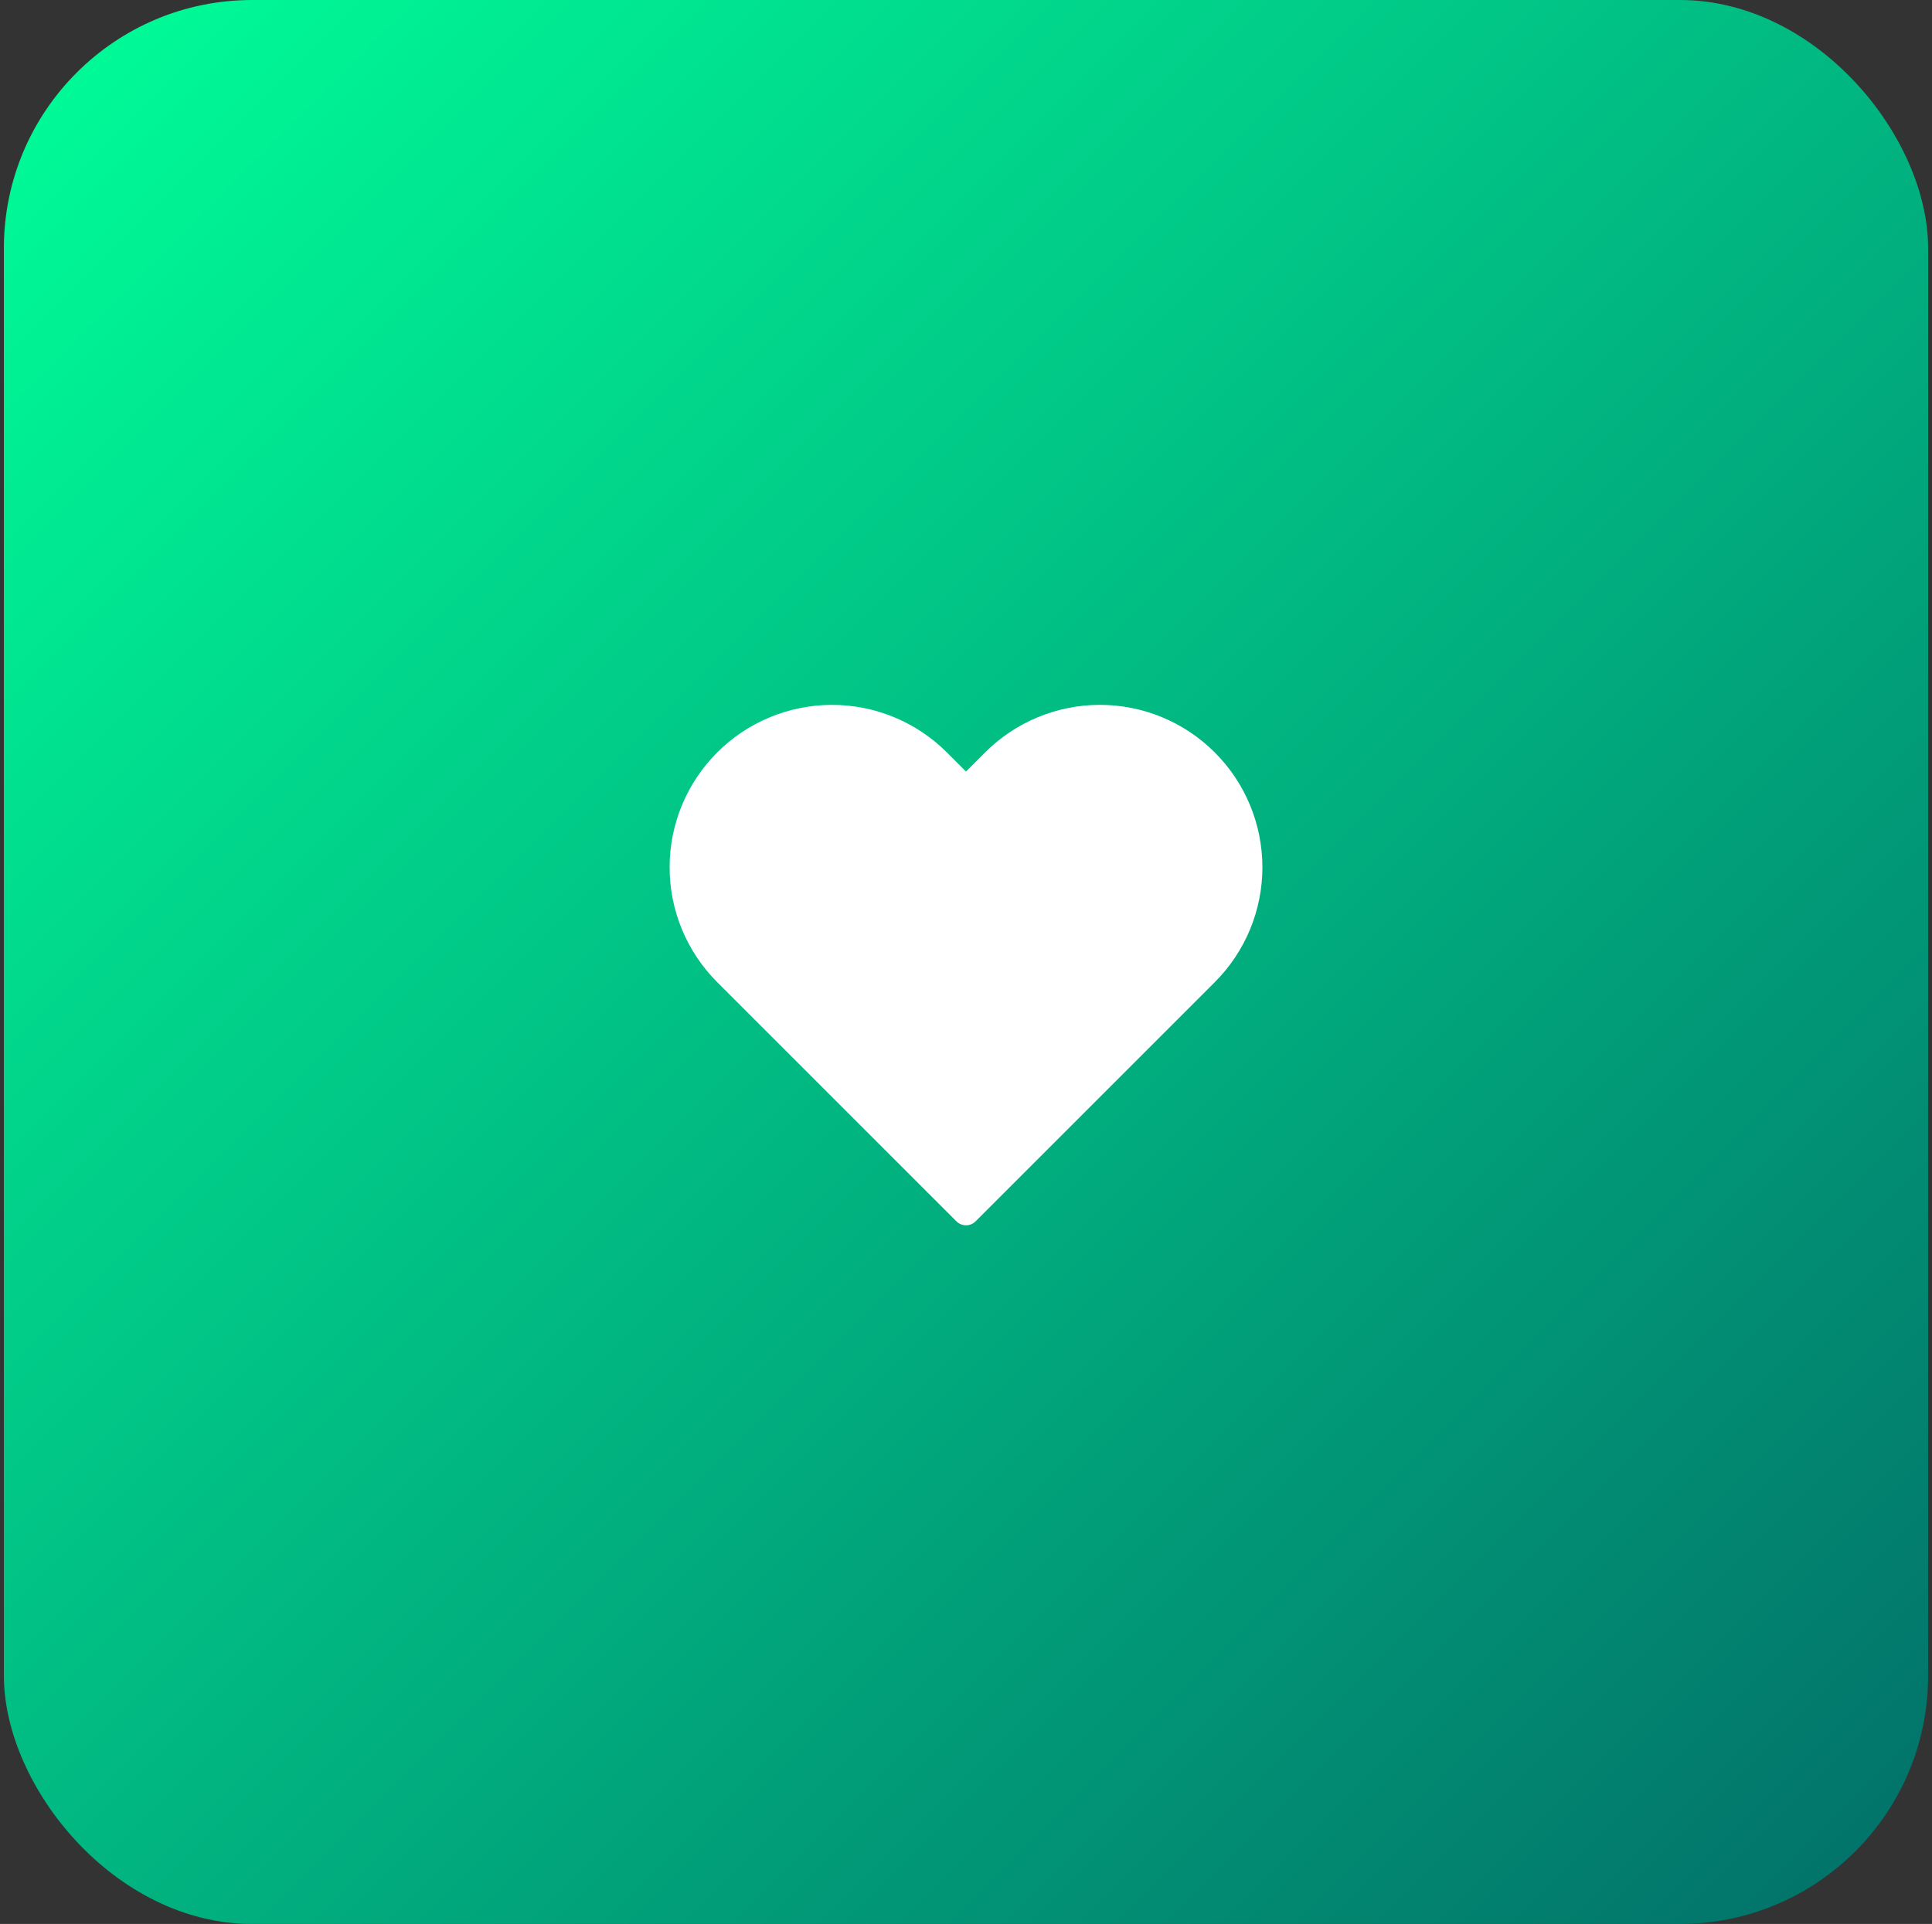 <svg width="249" height="248" viewBox="0 0 249 248" fill="none" xmlns="http://www.w3.org/2000/svg">
<rect x="0" y="0" width="249" height="248" fill="#333333" stroke="none"/>
<rect x="0.5" width="248" height="248" rx="32" fill="url(#paint0_linear_3069_5104)"/>
<path d="M155.329 98.229C153.548 96.447 151.433 95.033 149.105 94.068C146.777 93.104 144.282 92.607 141.763 92.607C139.243 92.607 136.748 93.104 134.42 94.068C132.093 95.033 129.978 96.447 128.196 98.229L124.5 101.925L120.803 98.229C117.205 94.631 112.325 92.609 107.237 92.609C102.148 92.609 97.268 94.631 93.67 98.229C90.072 101.827 88.051 106.707 88.051 111.795C88.051 116.883 90.072 121.763 93.67 125.361L124.5 156.191L155.329 125.361C157.111 123.58 158.525 121.465 159.489 119.137C160.454 116.81 160.95 114.315 160.95 111.795C160.95 109.275 160.454 106.78 159.489 104.453C158.525 102.125 157.111 100.01 155.329 98.229Z" fill="white" stroke="white" stroke-width="3.5" stroke-linecap="round" stroke-linejoin="round"/>
<defs>
<linearGradient id="paint0_linear_3069_5104" x1="-2.73809e-07" y1="-7.50646e-07" x2="248" y2="248" gradientUnits="userSpaceOnUse">
<stop stop-color="#00FF99"/>
<stop offset="1" stop-color="#026F69"/>
</linearGradient>
</defs>
</svg>
